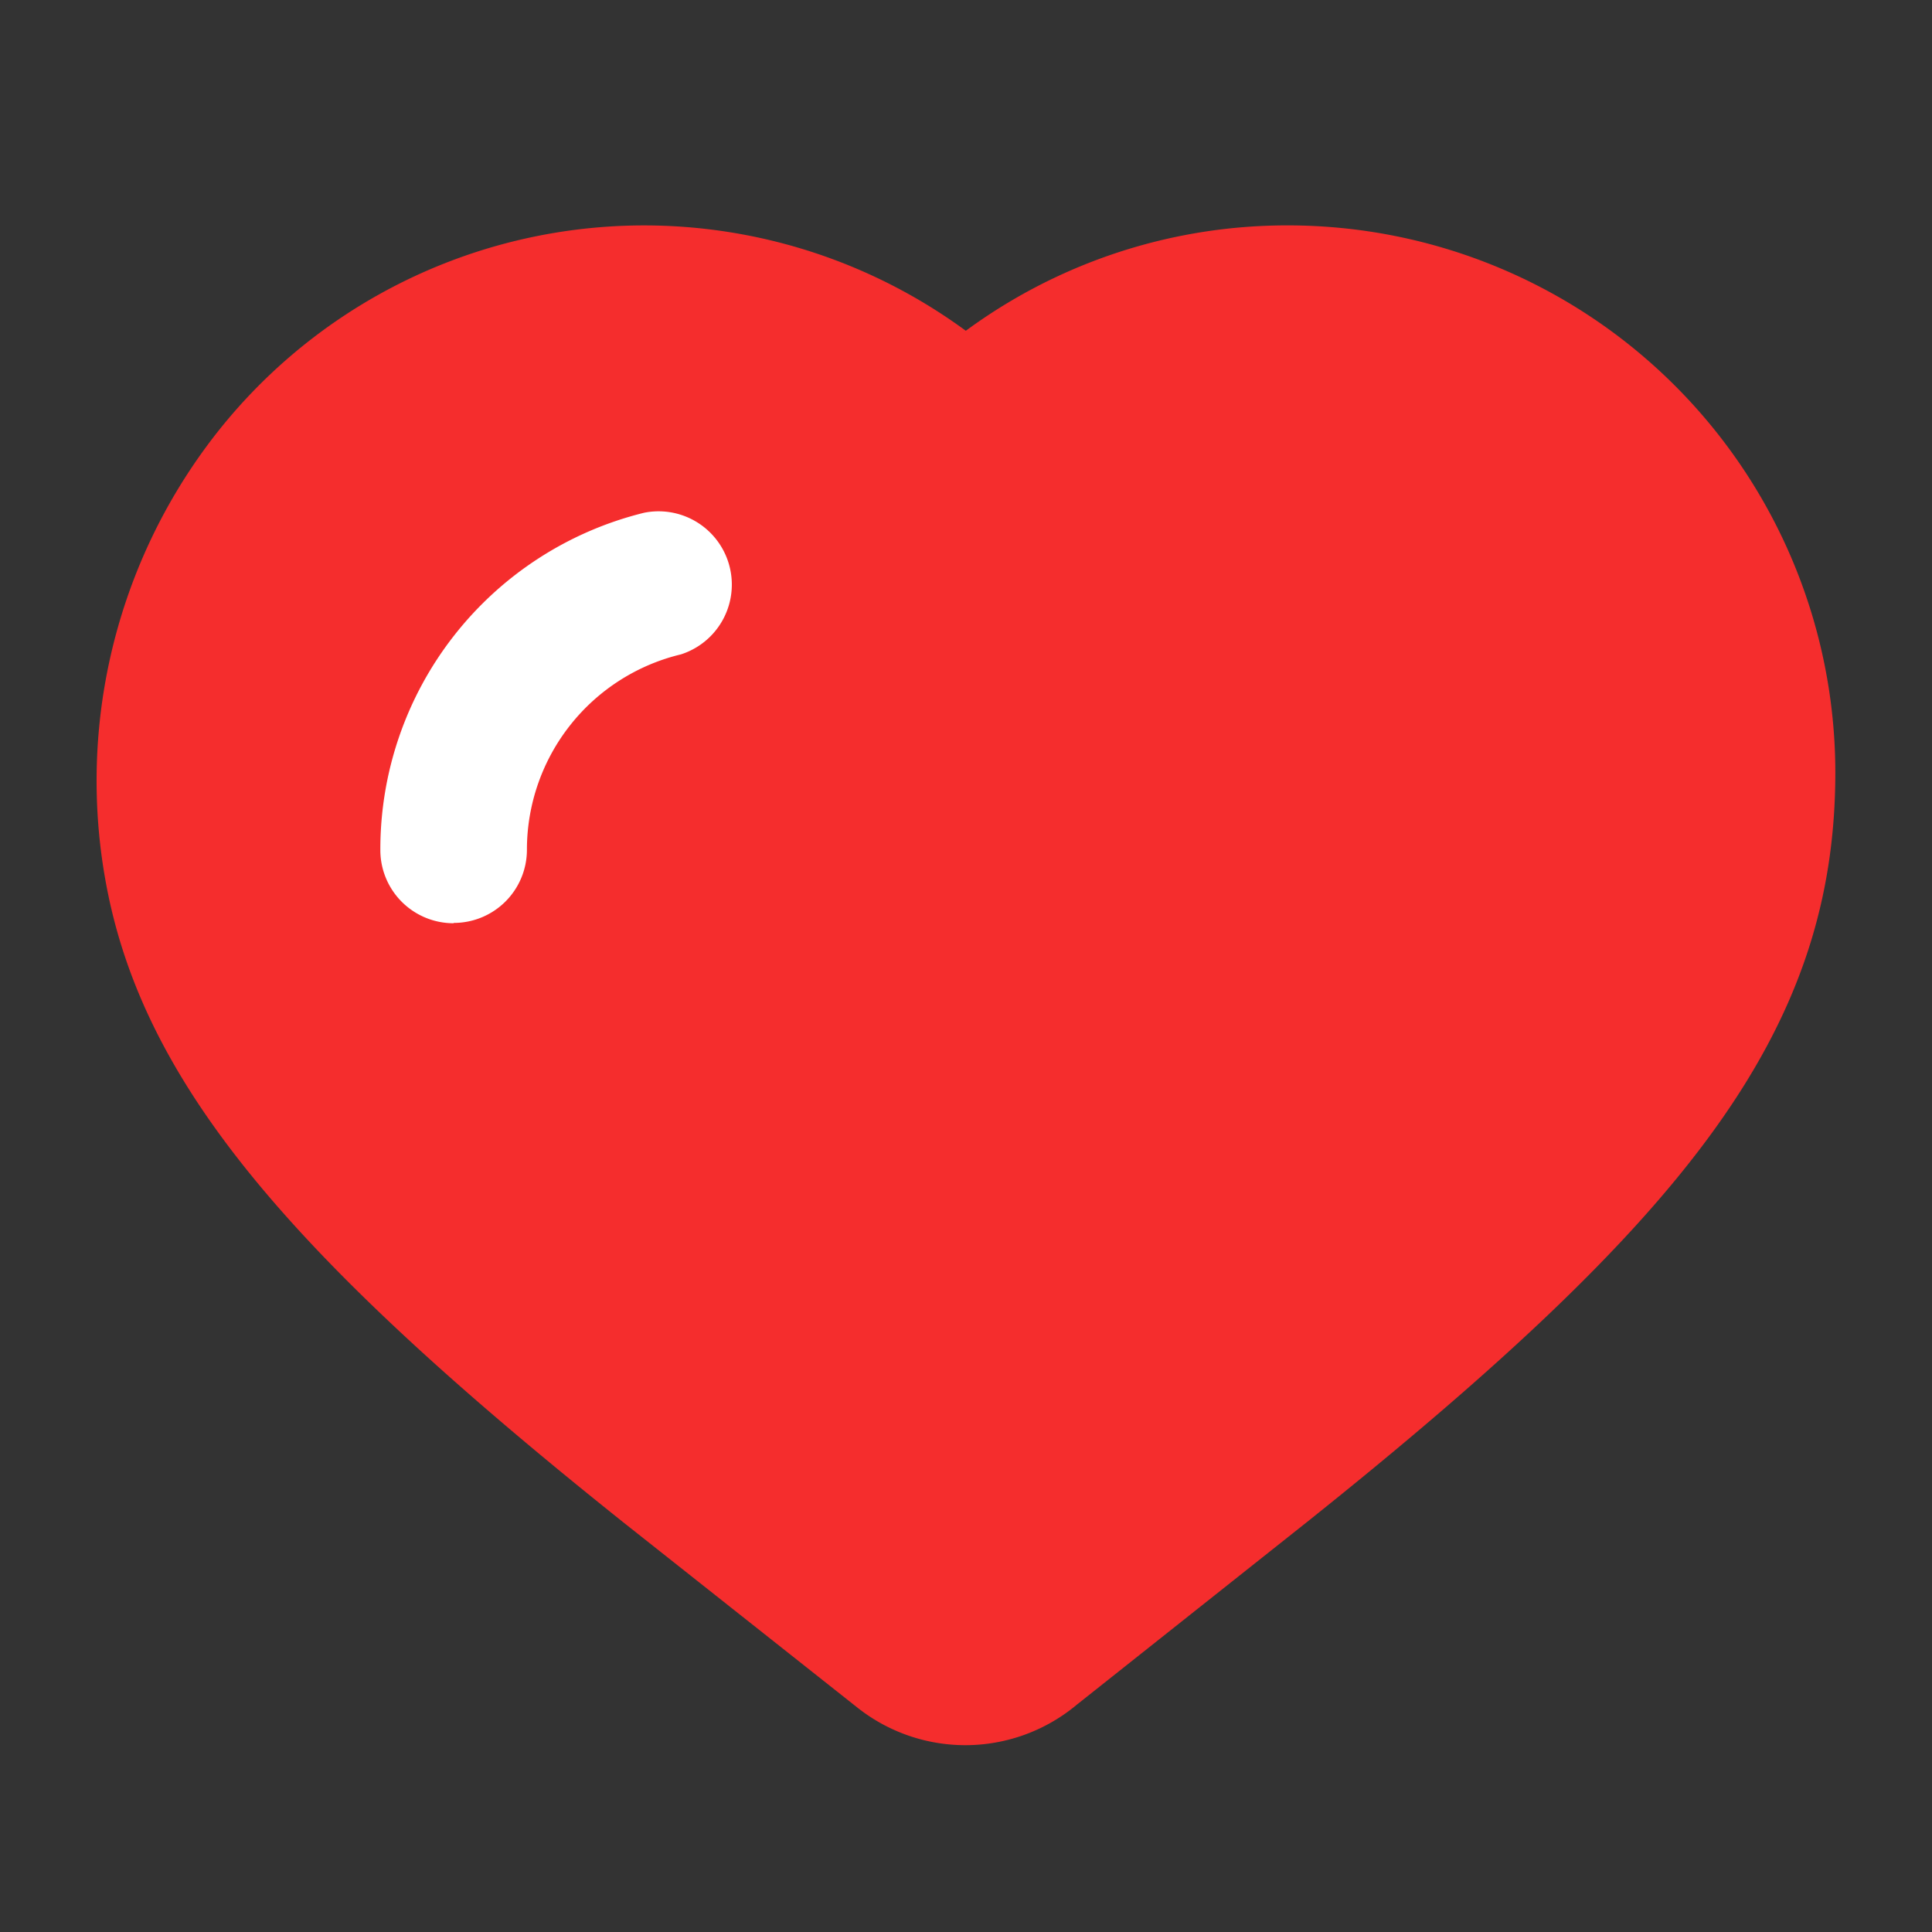 <svg xmlns="http://www.w3.org/2000/svg" width="30" height="30" viewBox="0 0 30 30">
  <rect x="0" y="0" width="30" height="30" fill="#333333" stroke="none"/>
  <defs>
    <style>
      .cls-1 {
        fill: none;
      }

      .cls-2 {
        fill: #f52d2d;
        stroke: #f52d2d;
        stroke-width: 2px;
      }

      .cls-3 {
        fill: #fff;
      }
    </style>
  </defs>
  <g id="组_4869" data-name="组 4869" transform="translate(-2786 -1968)">
    <rect id="矩形_1953" data-name="矩形 1953" class="cls-1" width="30" height="30" transform="translate(2786 1968)"/>
    <g id="组_4479" data-name="组 4479" transform="translate(2745.757 1861.782)">
      <path id="路径_6707" data-name="路径 6707" class="cls-2" d="M55.242,132.317a1.7,1.7,0,0,1-1.074-.375L50.577,129.1c-5.046-4.023-7.126-6.512-7.677-9.205a7.751,7.751,0,0,1,1.386-6.194,7.444,7.444,0,0,1,10.955-1.057,7.415,7.415,0,0,1,5.012-1.926,7.5,7.5,0,0,1,7.489,7.489c0,3.495-1.9,6.131-7.83,10.865l-3.58,2.841A1.7,1.7,0,0,1,55.242,132.317Z"/>
      <path id="路径_6708" data-name="路径 6708" class="cls-3" d="M171.8,245.689a1.136,1.136,0,0,1-1.136-1.136,5.381,5.381,0,0,1,4.1-5.239,1.138,1.138,0,0,1,.568,2.2,3.12,3.12,0,0,0-2.392,3.034,1.136,1.136,0,0,1-1.136,1.136Z" transform="translate(-124.515 -125.135)"/>
    </g>
  </g>
</svg>
